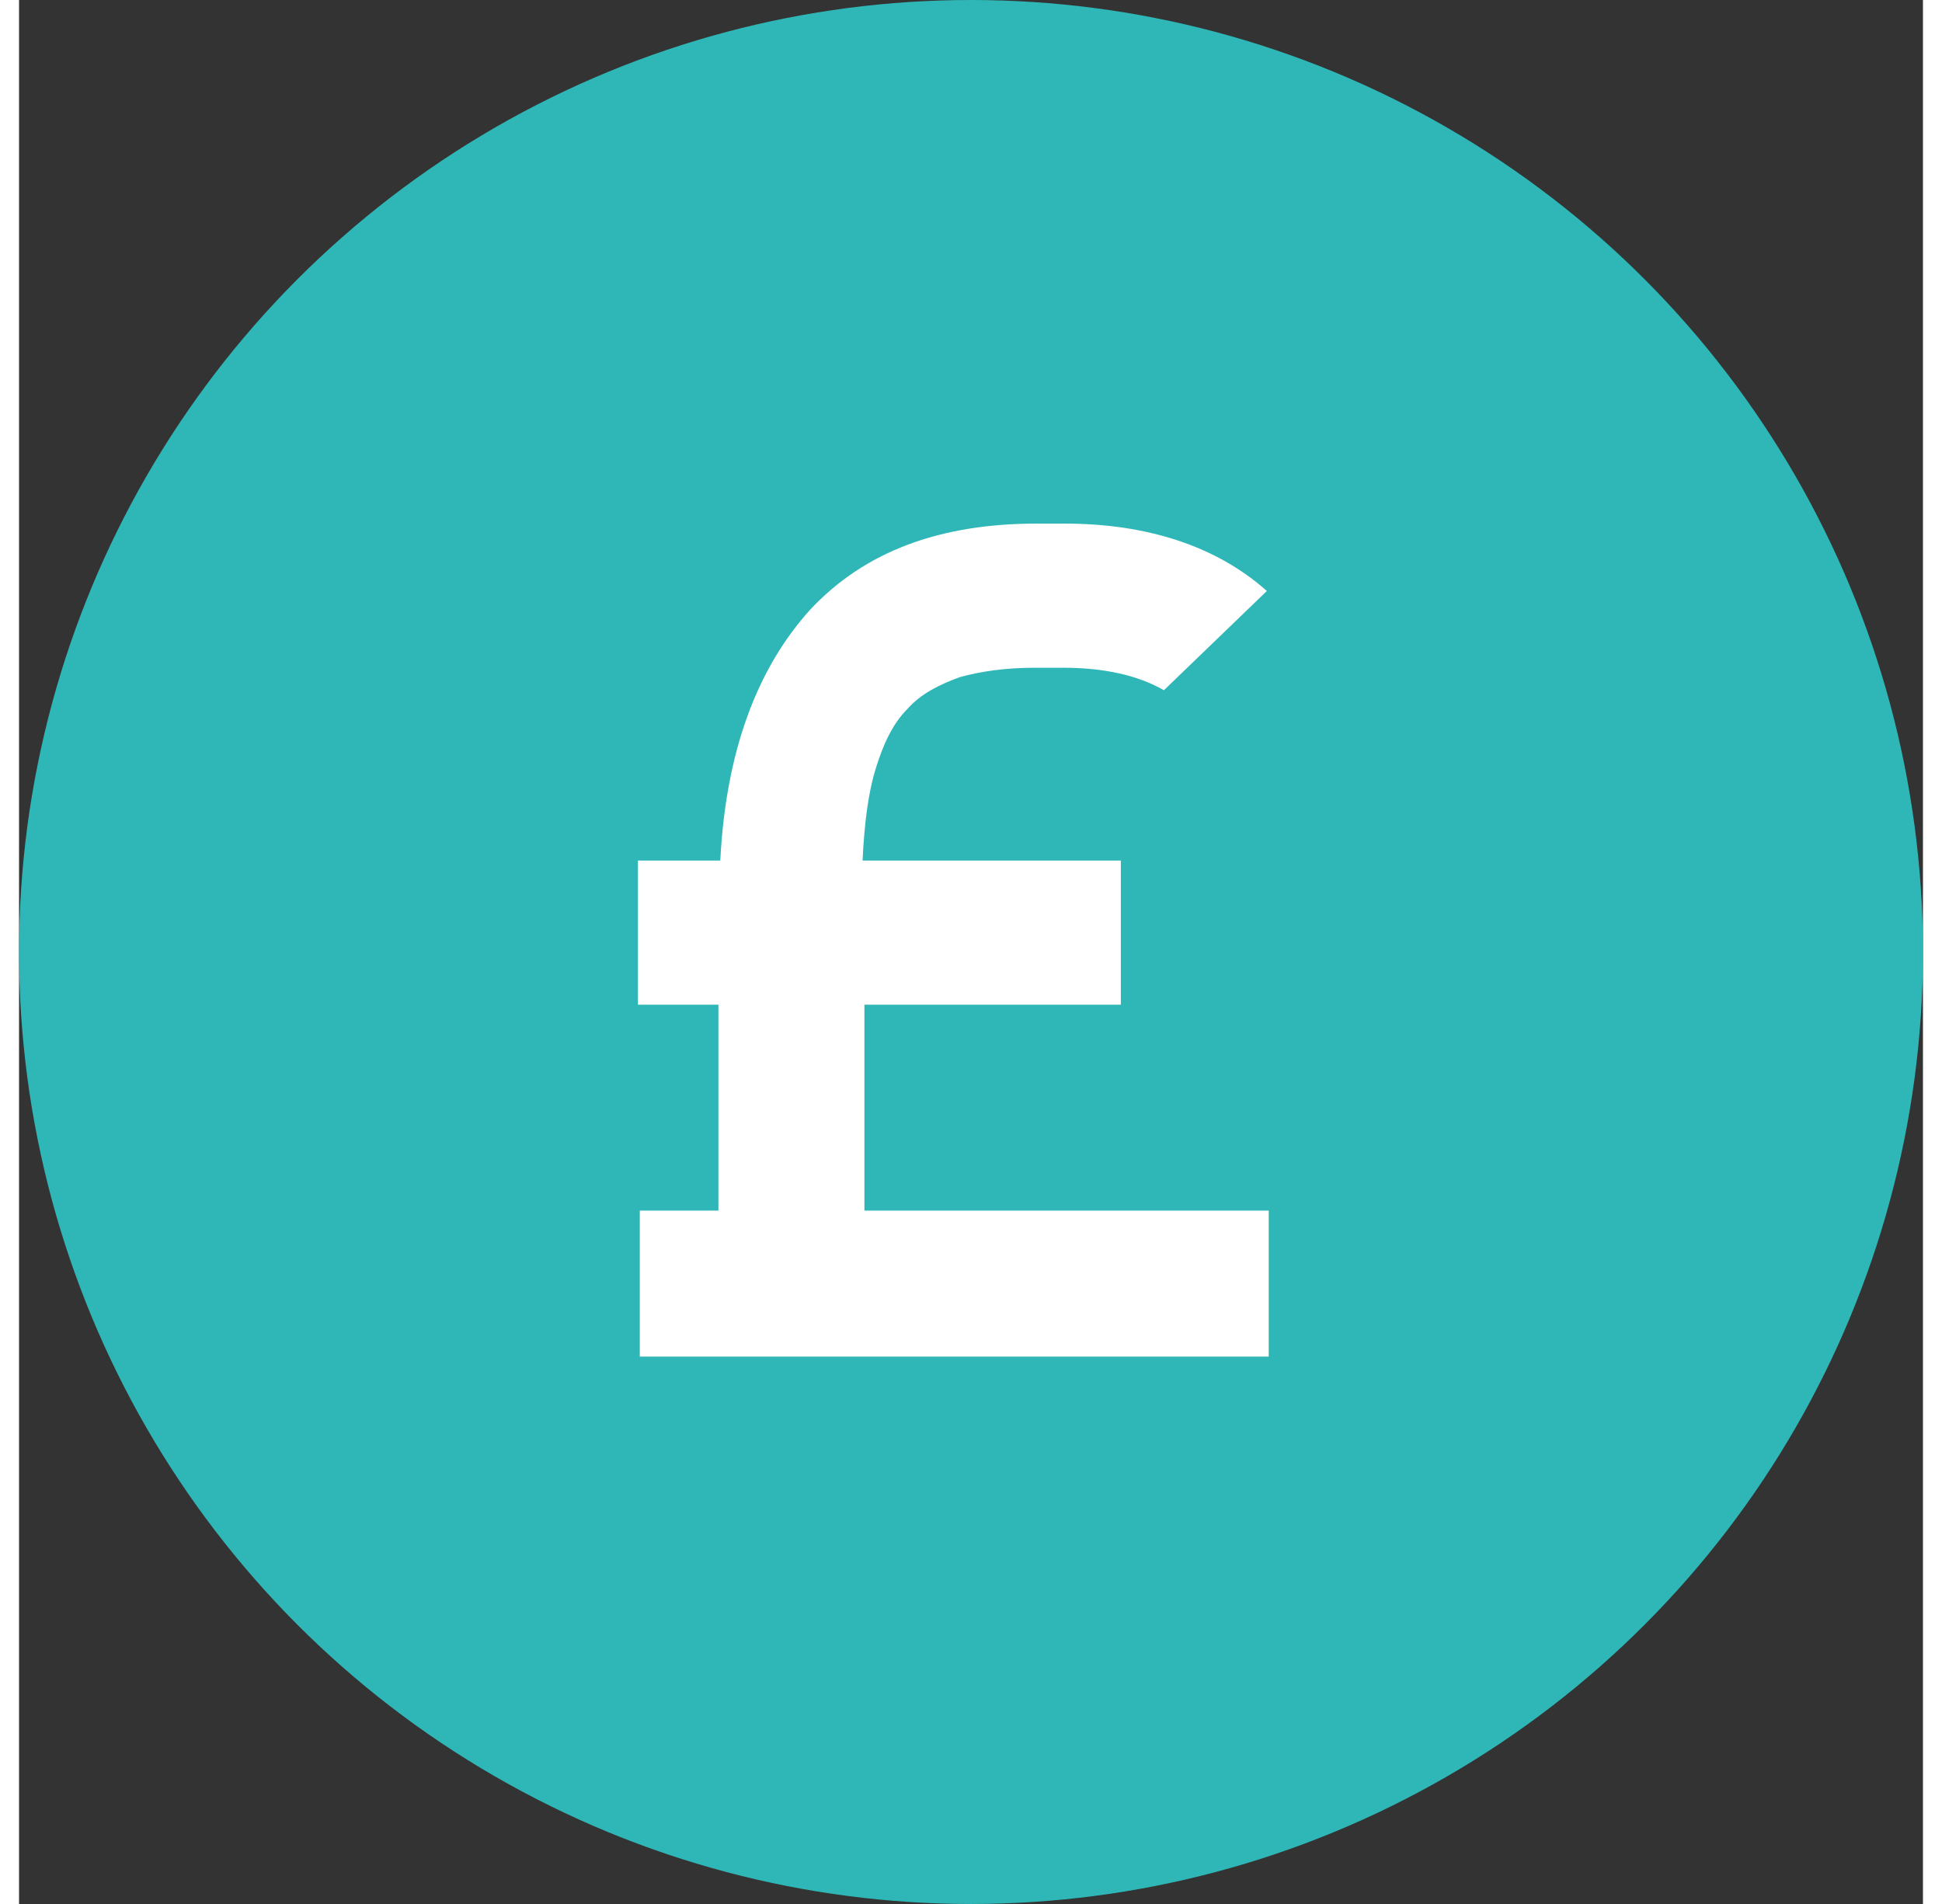<svg  height="50" viewBox="0 0 51 51" fill="none" xmlns="http://www.w3.org/2000/svg">
<rect x="0" y="0" width="51" height="51" fill="#333333" stroke="none"/>
<circle cx="25.5" cy="25.5" r="25.5" fill="#2FB7B8"/>
<path d="M16.578 26.912V23.051H18.784C18.935 20.092 19.787 17.886 21.191 16.332C22.645 14.777 24.651 14.025 27.258 14.025H28.01C30.216 14.025 32.072 14.627 33.425 15.83L30.668 18.488C29.966 18.087 29.063 17.886 27.96 17.886H27.208C26.406 17.886 25.754 17.986 25.202 18.137C24.651 18.337 24.149 18.588 23.798 18.989C23.397 19.39 23.146 19.942 22.946 20.594C22.745 21.246 22.645 22.048 22.595 23.051H29.514V26.912H22.645V32.427H33.475V36.338H16.628V32.427H18.734V26.912H16.578Z" fill="white"/>
</svg>
